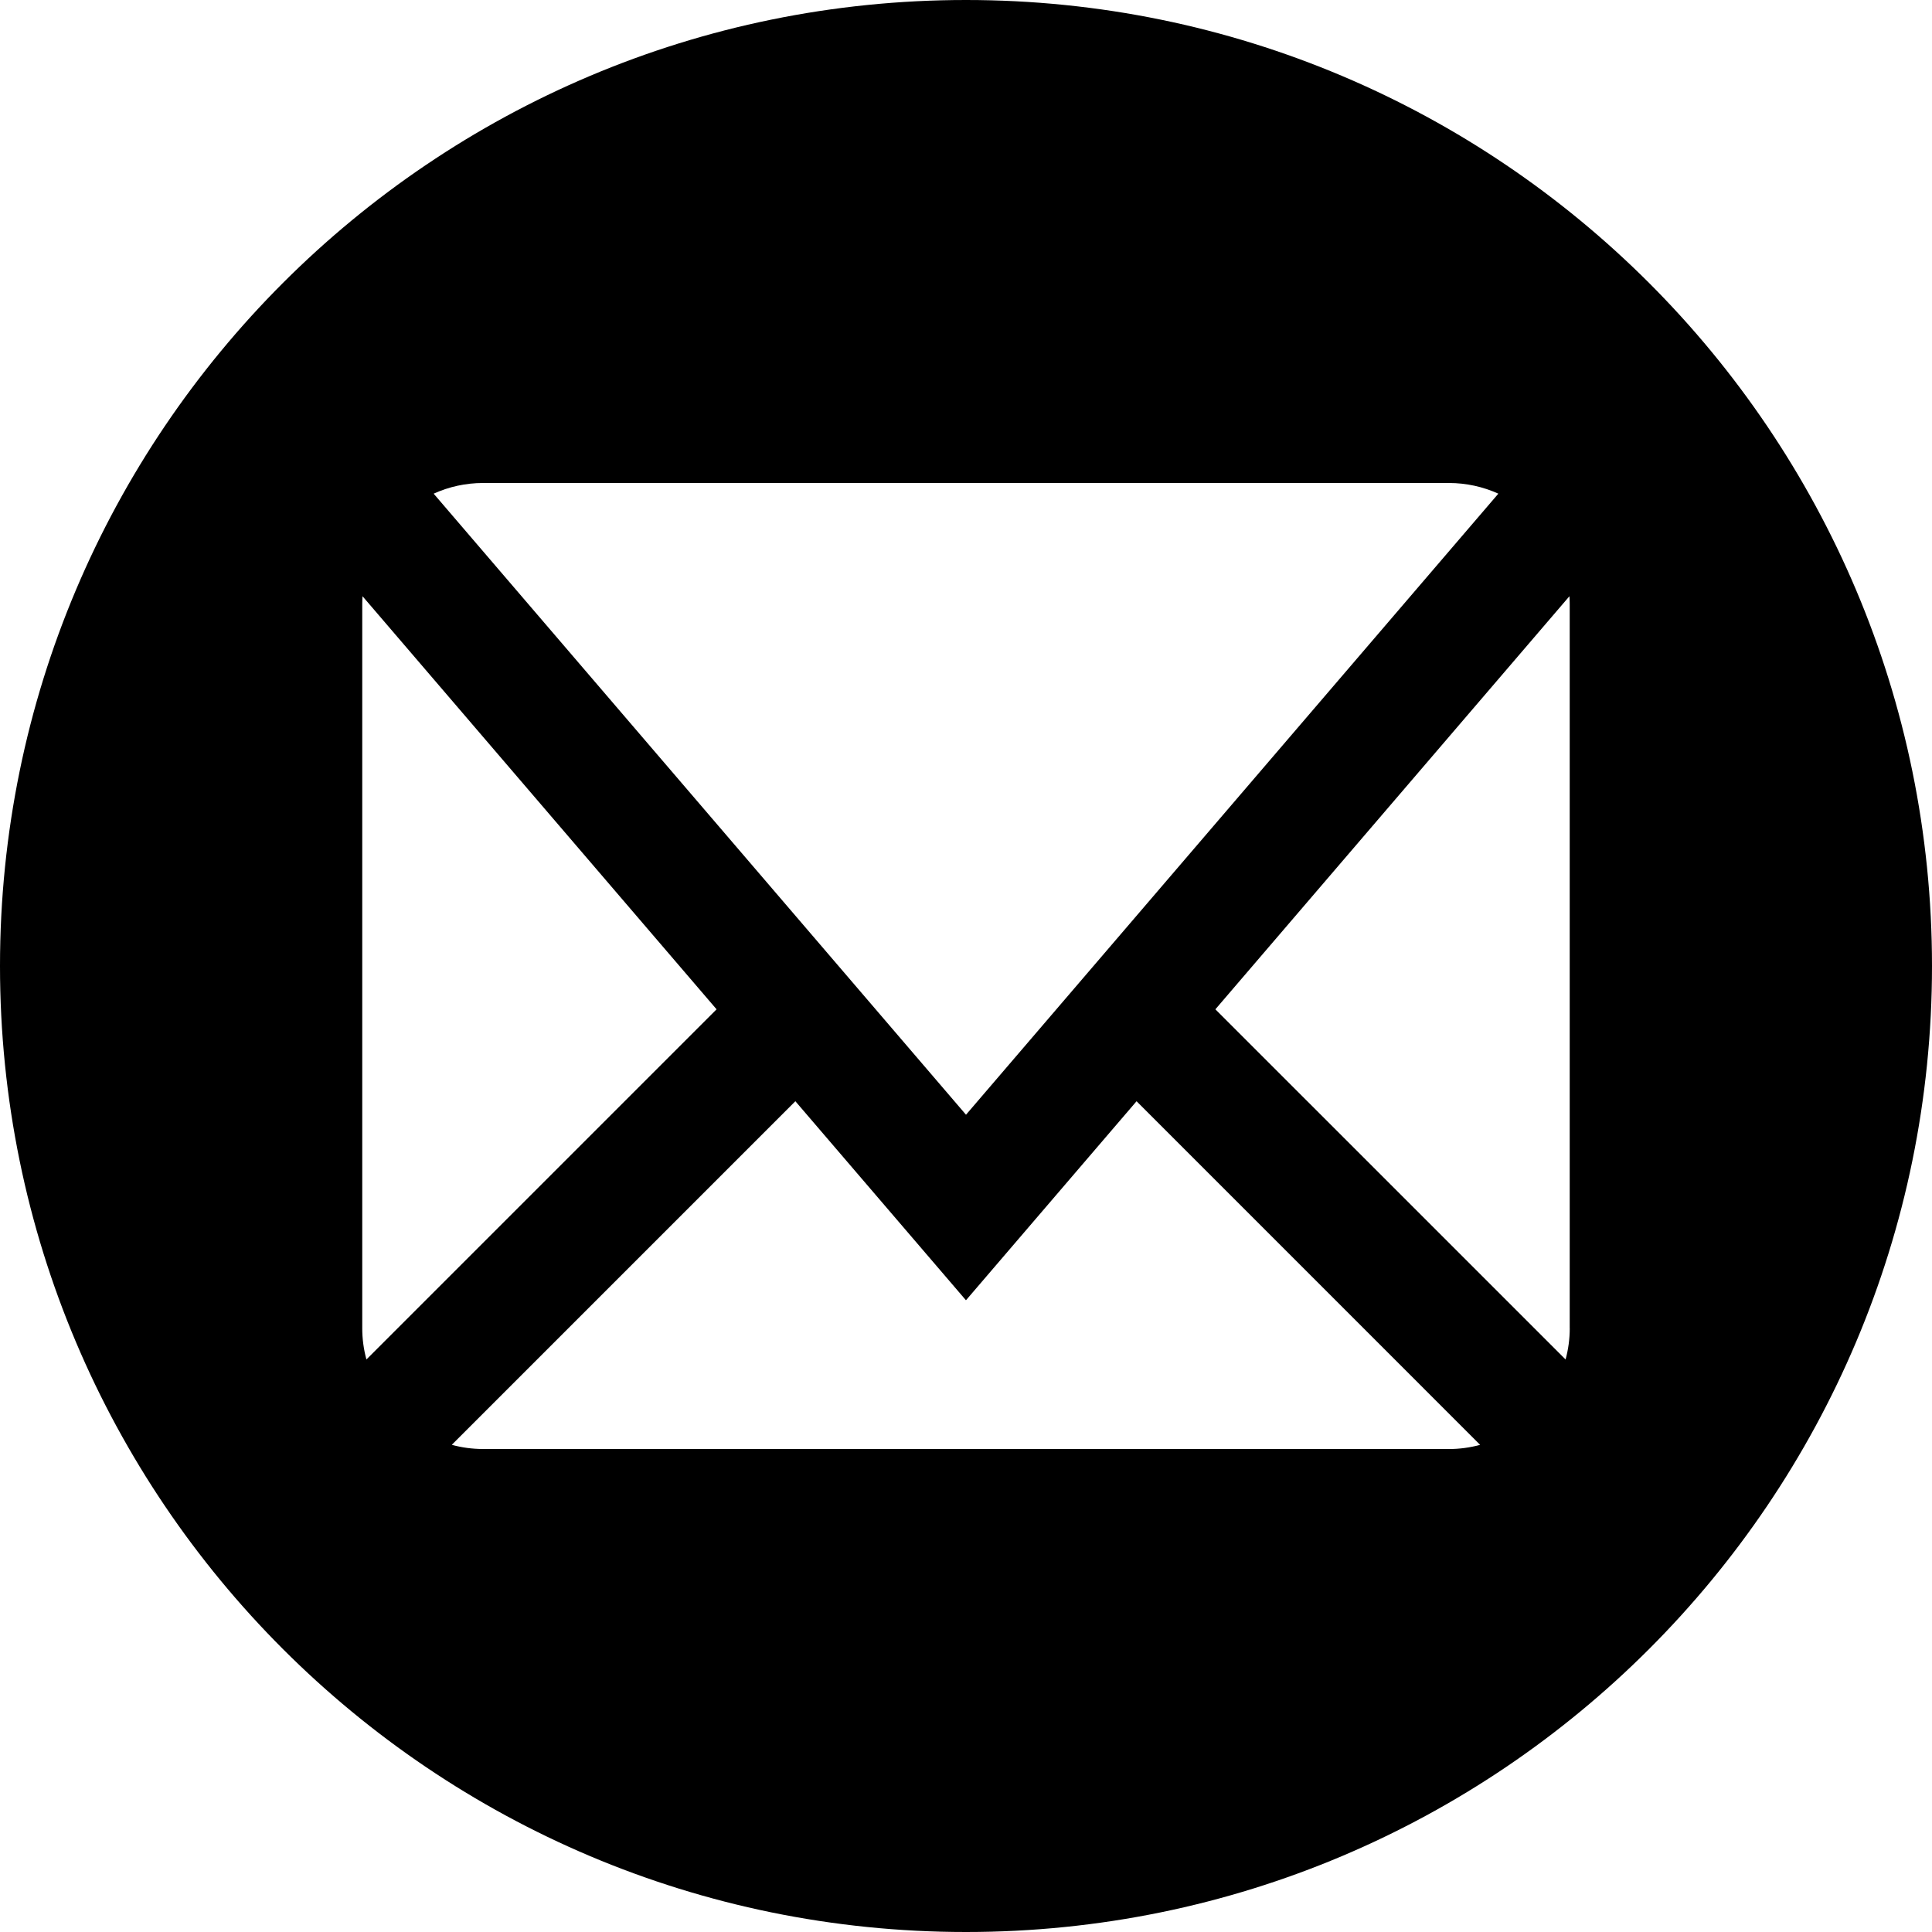 <svg viewBox="0 0 1024 1024" version="1.1" xmlns="http://www.w3.org/2000/svg">
  <g class="fore">
    <path d="M512 0c-282.767 0-512 229.233-512 512s229.233 512 512 512 512-229.233 512-512-229.233-512-512-512zM256 256l512 0c9.134 0 18.002 1.966 26.153 5.652l-282.153 329.175-282.153-329.175c8.131-3.686 16.998-5.652 26.153-5.652zM192 704l0-384c0-1.331 0.061-2.662 0.143-3.994l187.658 218.952-185.59 185.59c-1.454-5.345-2.212-10.895-2.212-16.548zM768 768l-512 0c-5.652 0-11.203-0.758-16.548-2.212l182.108-182.108 90.419 105.492 90.419-105.492 182.108 182.129c-5.345 1.434-10.895 2.212-16.548 2.212zM832 704c0 5.652-0.758 11.203-2.212 16.548l-185.61-185.59 187.658-218.952c0.082 1.331 0.143 2.662 0.143 3.994l0 384z"></path>
  </g>
</svg>